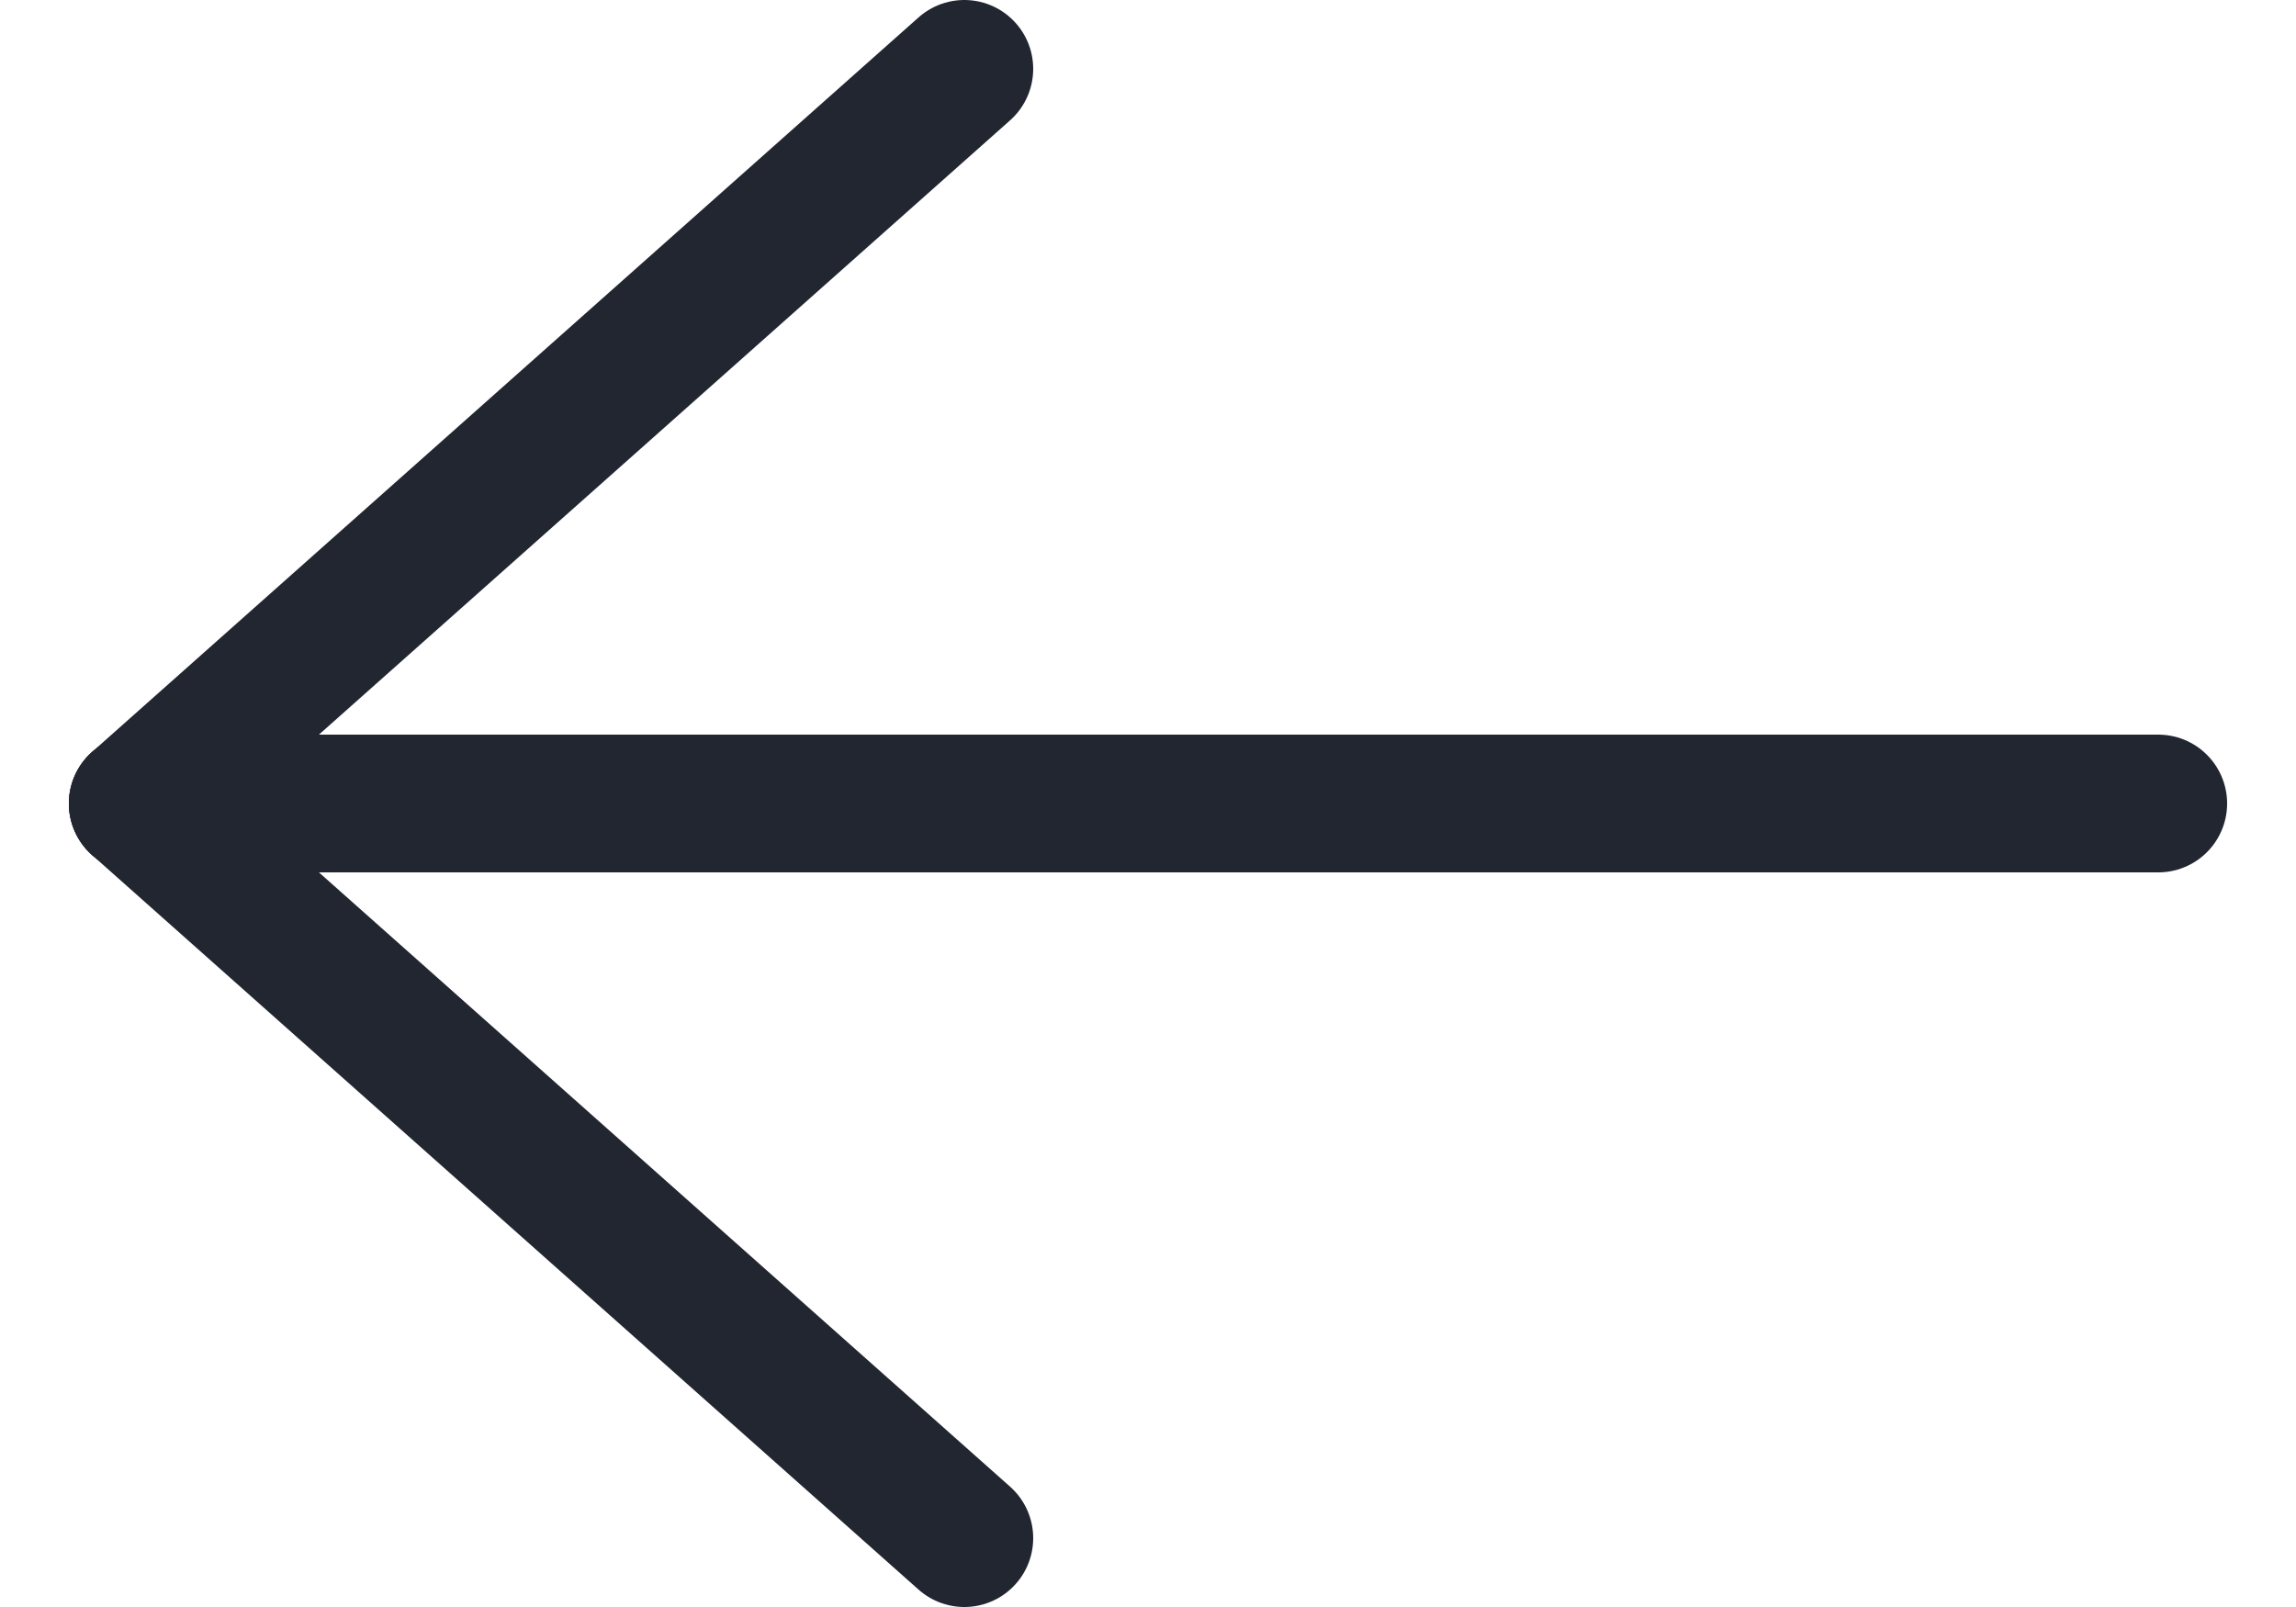 <svg width="20" height="14" viewBox="0 0 20 14" fill="none" xmlns="http://www.w3.org/2000/svg">
<path d="M1.2 7H18.8" stroke="#222631" stroke-width="1.2" stroke-linecap="round"/>
<path d="M8.4 0.6L1.2 7" stroke="#222631" stroke-width="1.2" stroke-linecap="round"/>
<path d="M8.4 13.4L1.2 7" stroke="#222631" stroke-width="1.2" stroke-linecap="round"/>
</svg>
